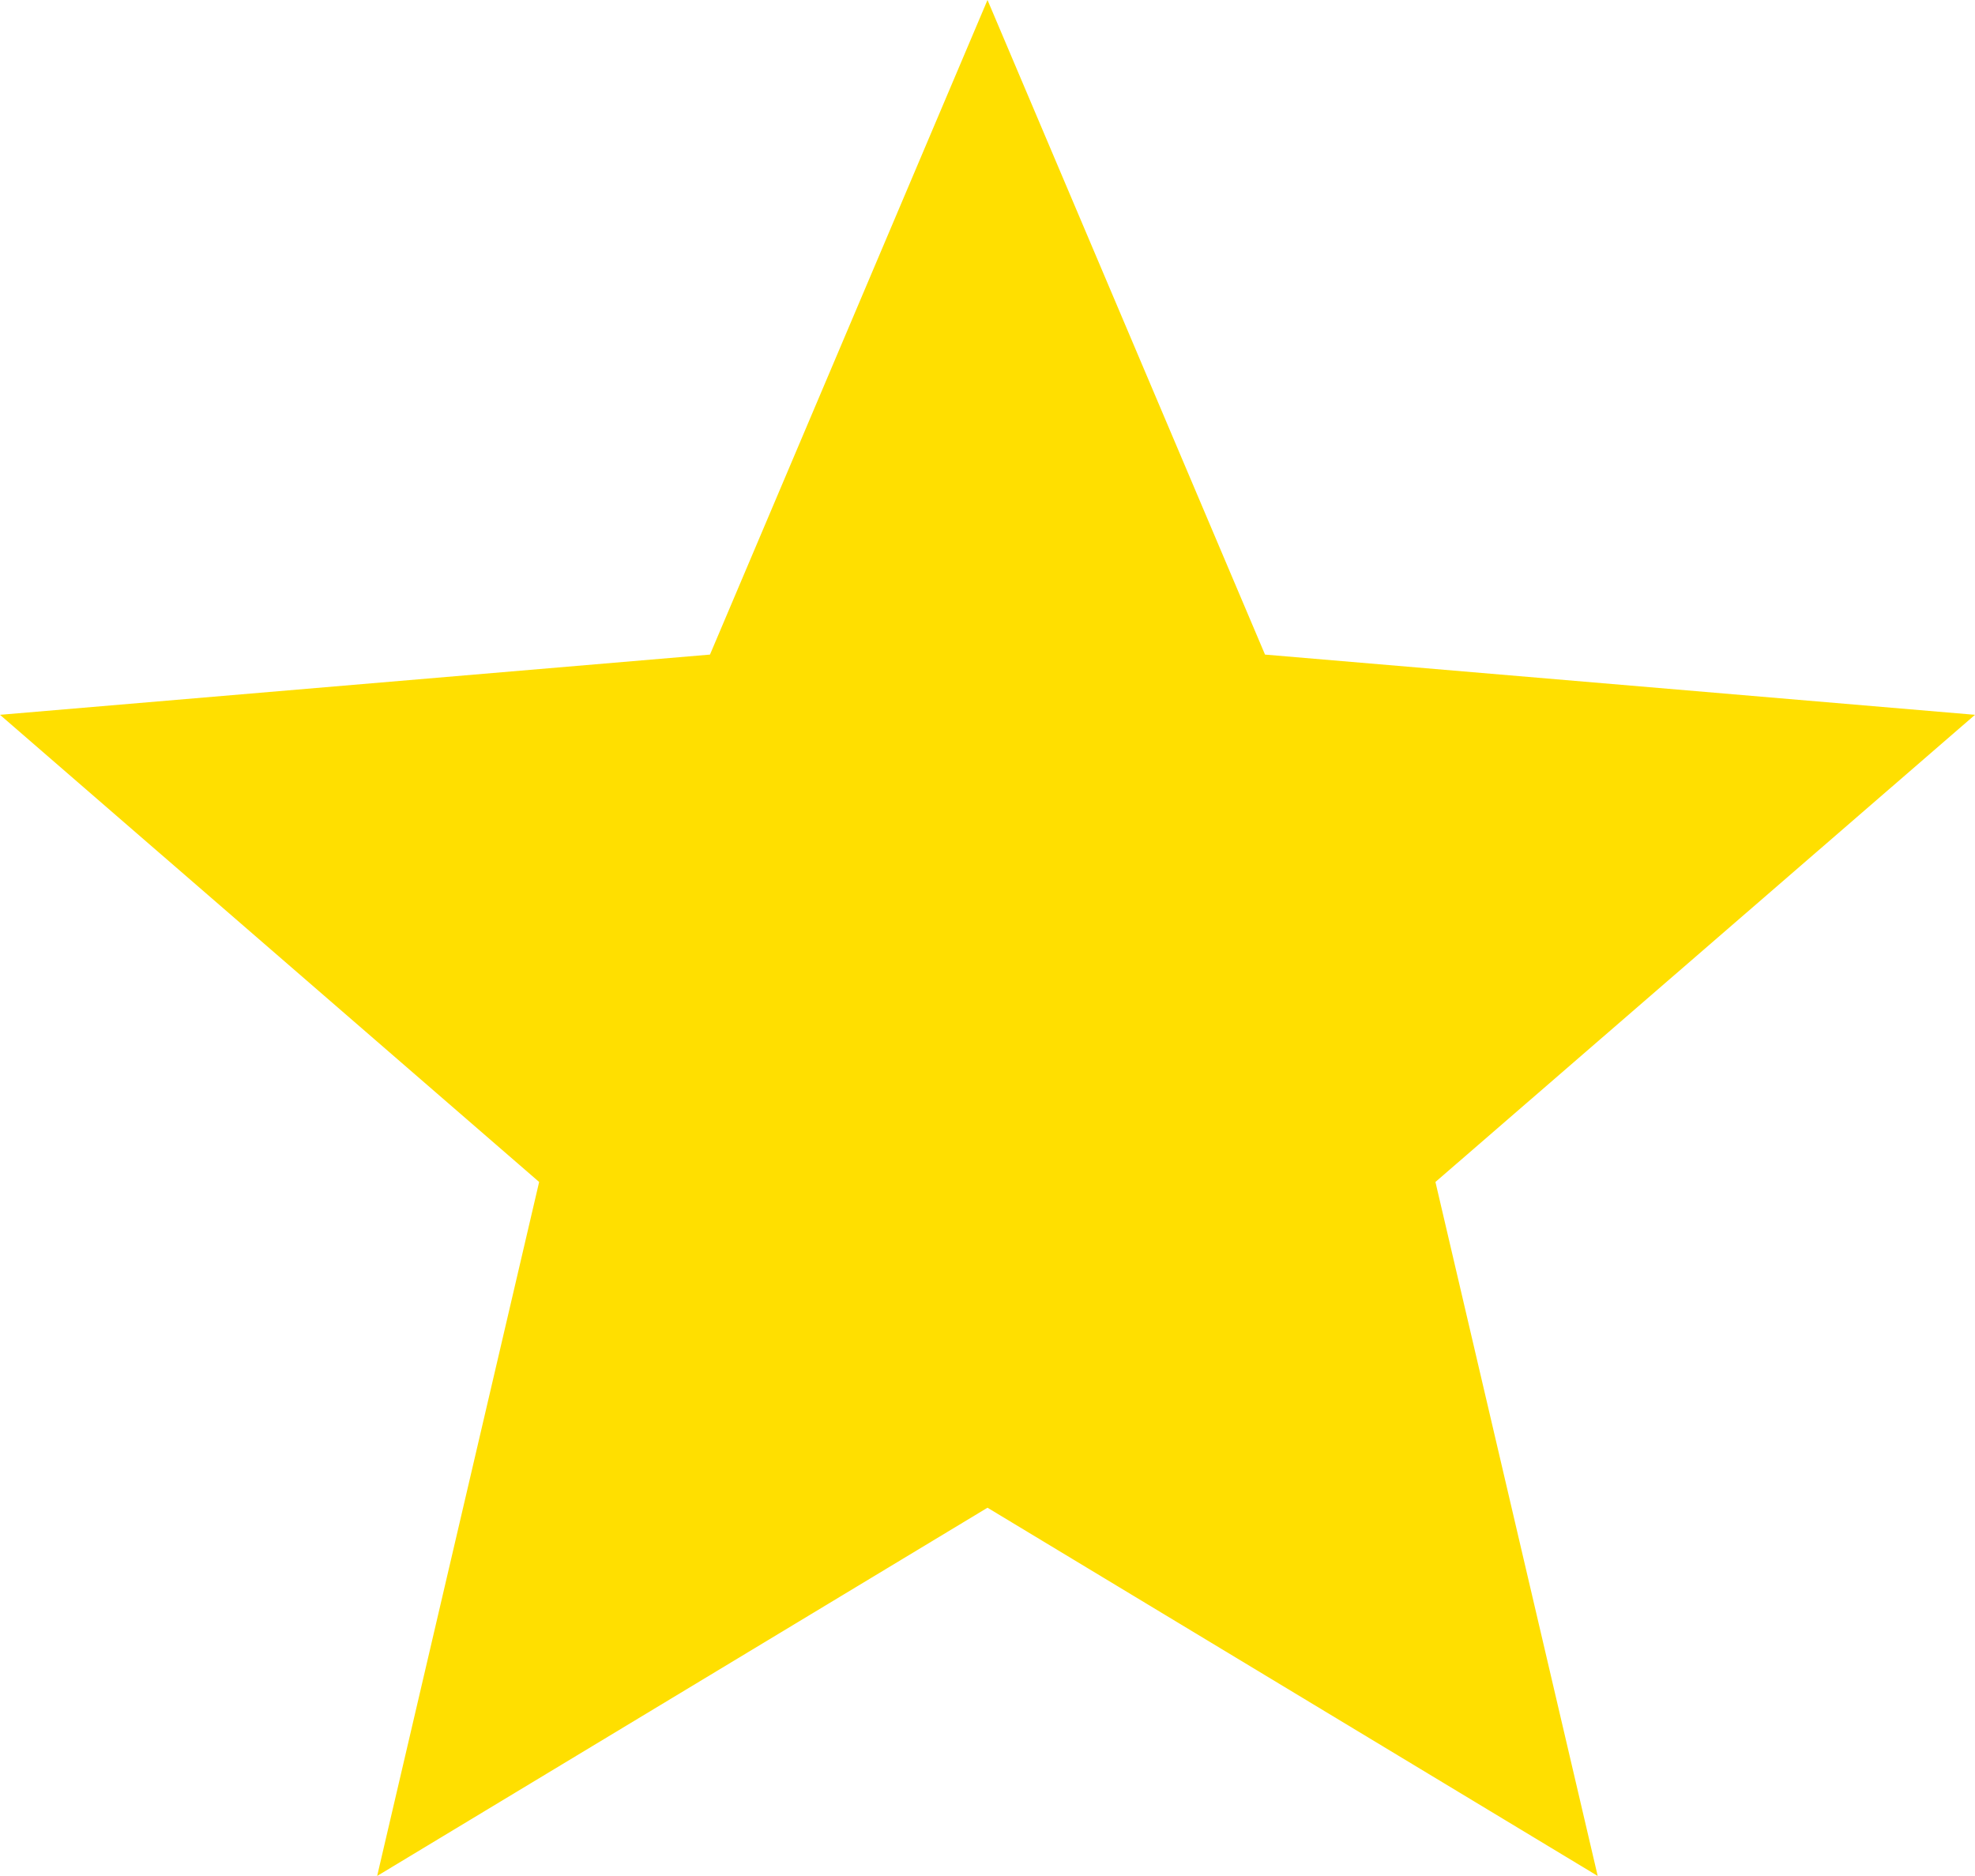 <svg xmlns="http://www.w3.org/2000/svg" width="14.034" height="13.332" viewBox="0 0 14.034 13.332">
  <path id="star" d="M9.017,12.715l4.336,2.617L12.2,10.4,16.034,7.08l-5.045-.428L9.017,2,7.045,6.652,2,7.08,5.831,10.4,4.68,15.332Z" transform="translate(-2 -2)" fill="#ffdf00"/>
</svg>
